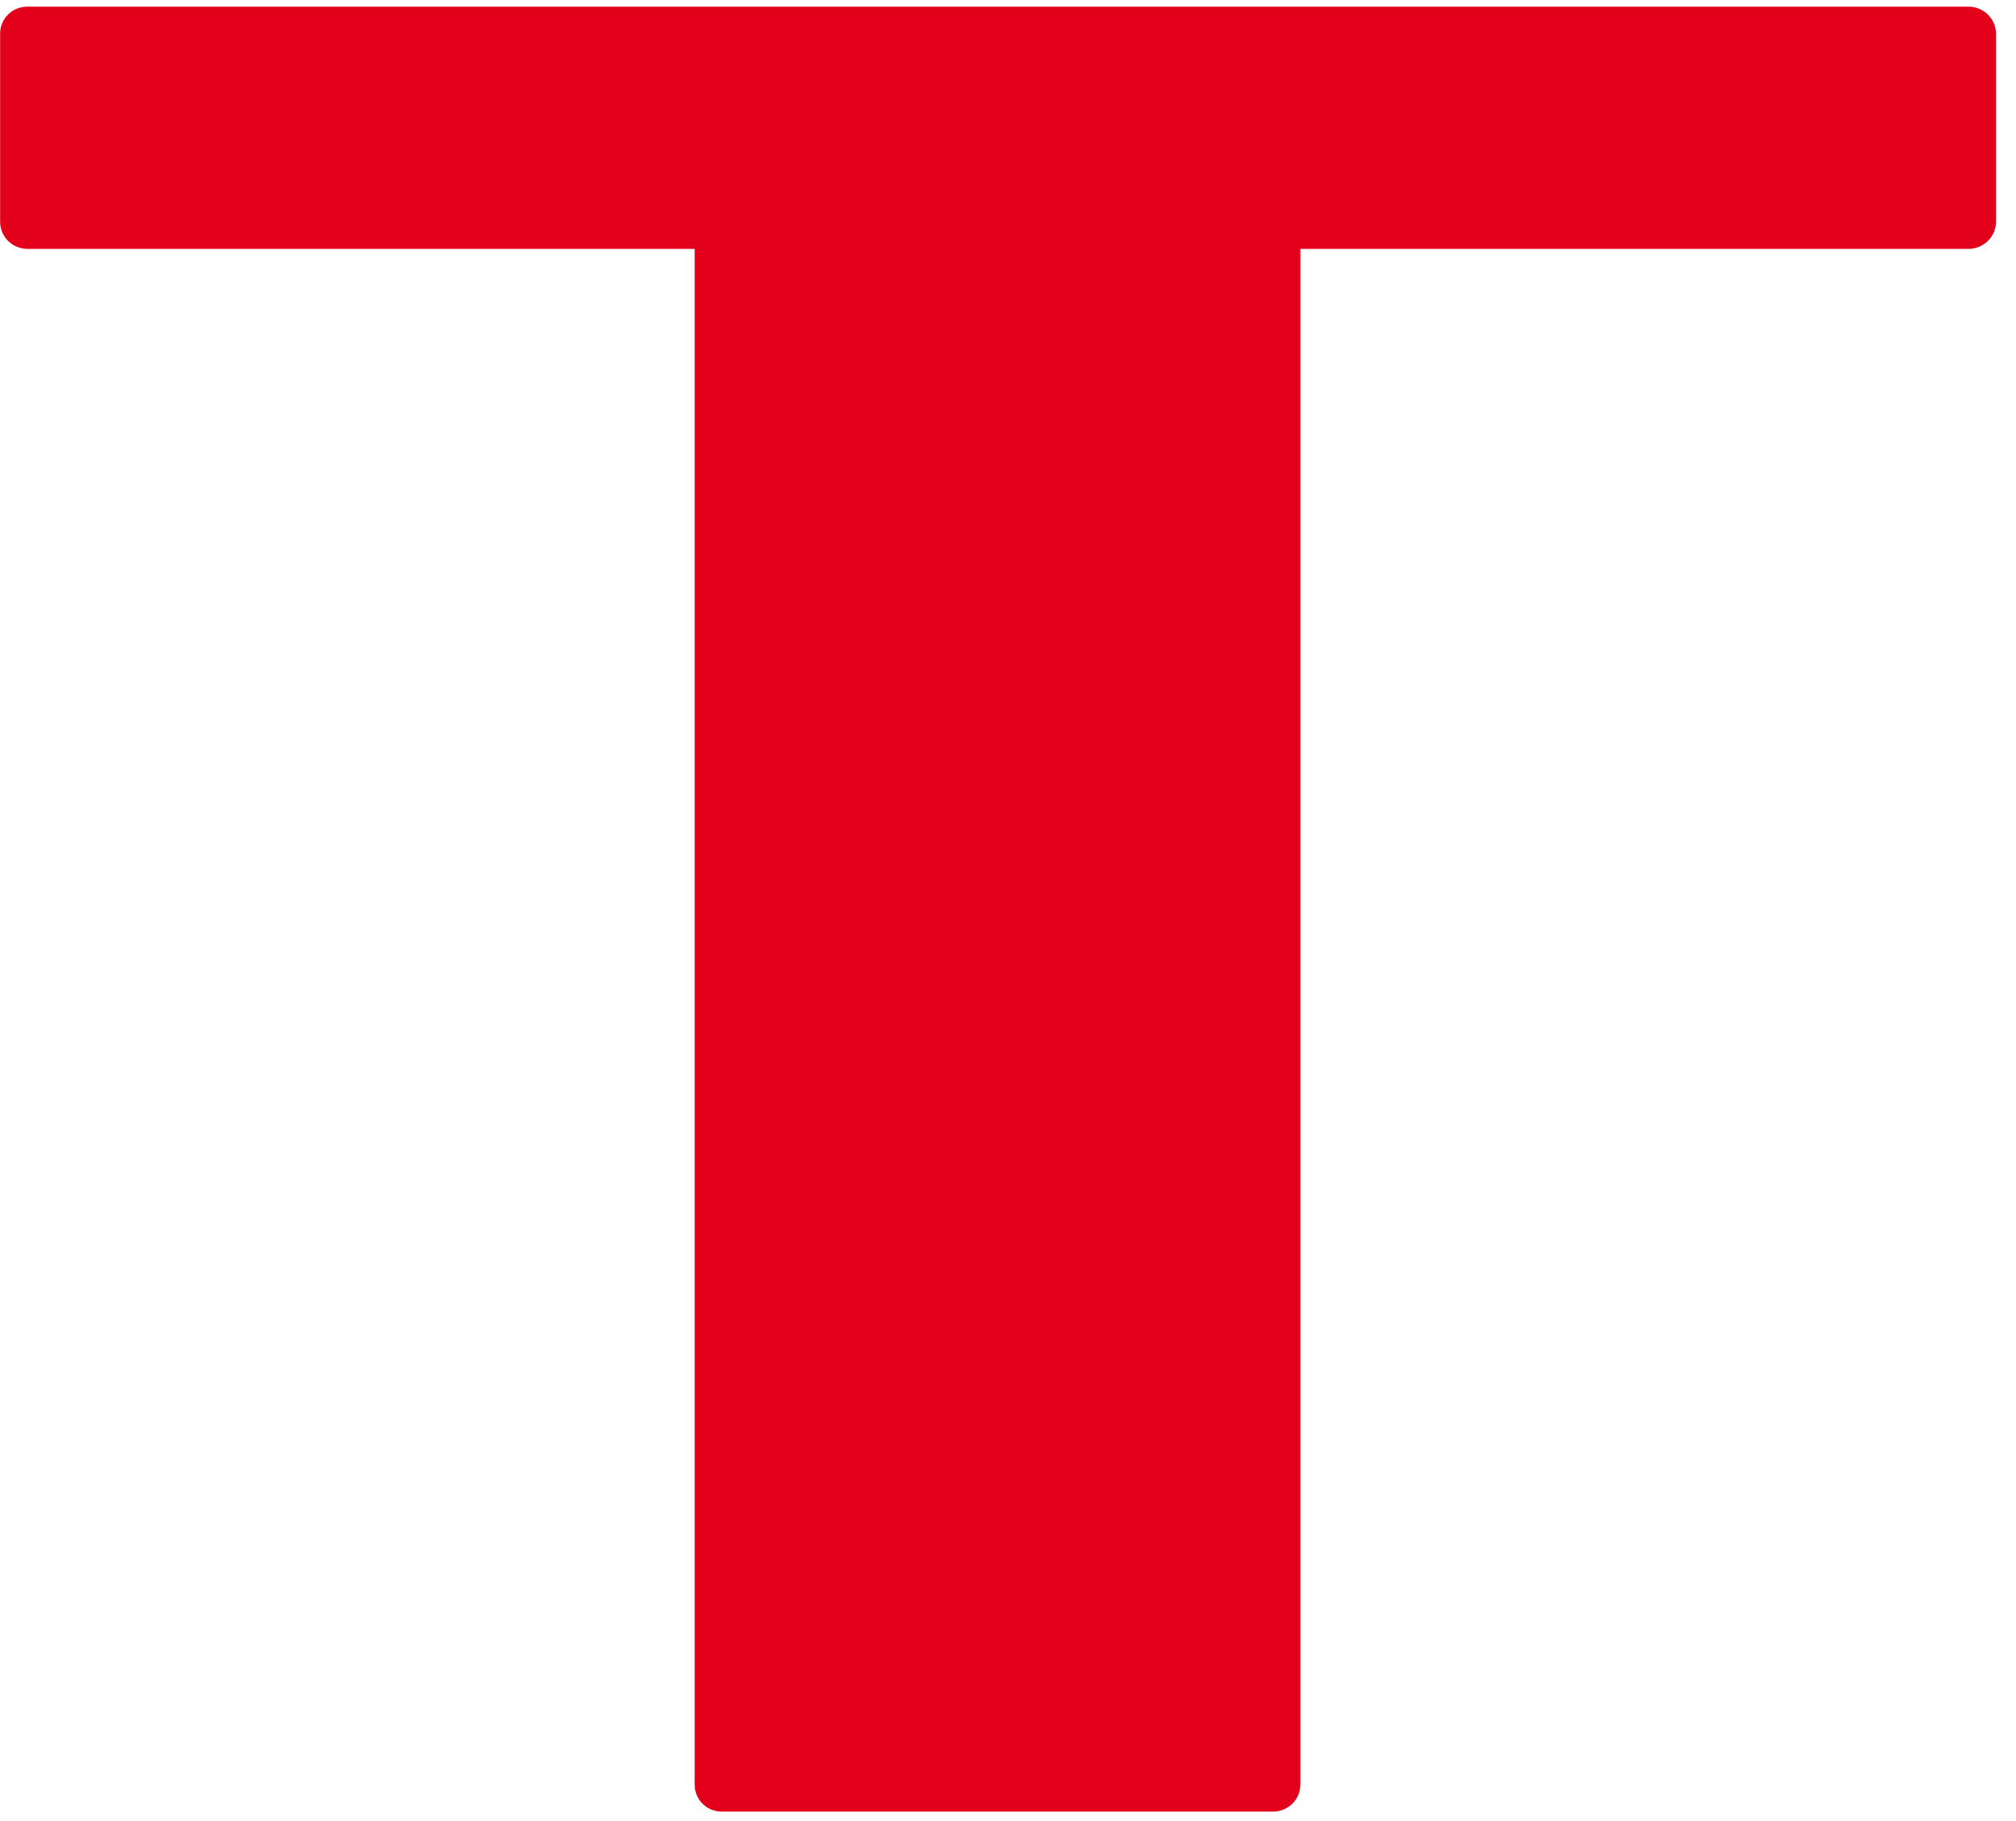 <svg width="62" height="56" viewBox="0 0 62 56" fill="none" xmlns="http://www.w3.org/2000/svg">
<path d="M39.154 55.709C39.375 55.709 39.587 55.622 39.744 55.467C39.901 55.313 39.99 55.103 39.992 54.883V7.653H60.545C60.766 7.652 60.979 7.564 61.136 7.409C61.294 7.254 61.383 7.044 61.386 6.824V1.035C61.383 0.814 61.294 0.604 61.136 0.449C60.979 0.294 60.766 0.206 60.545 0.205H0.846C0.735 0.204 0.626 0.224 0.523 0.265C0.421 0.306 0.328 0.367 0.25 0.444C0.171 0.522 0.109 0.614 0.067 0.715C0.025 0.816 0.003 0.925 0.004 1.035V6.824C0.004 6.933 0.027 7.042 0.069 7.143C0.112 7.244 0.175 7.336 0.253 7.413C0.332 7.49 0.425 7.551 0.527 7.592C0.629 7.633 0.739 7.654 0.849 7.653H21.364V54.883C21.364 54.992 21.385 55.1 21.427 55.201C21.468 55.301 21.53 55.393 21.608 55.469C21.685 55.546 21.777 55.607 21.879 55.648C21.98 55.689 22.089 55.71 22.198 55.709H39.154Z" fill="#E2001A"/>
</svg>
